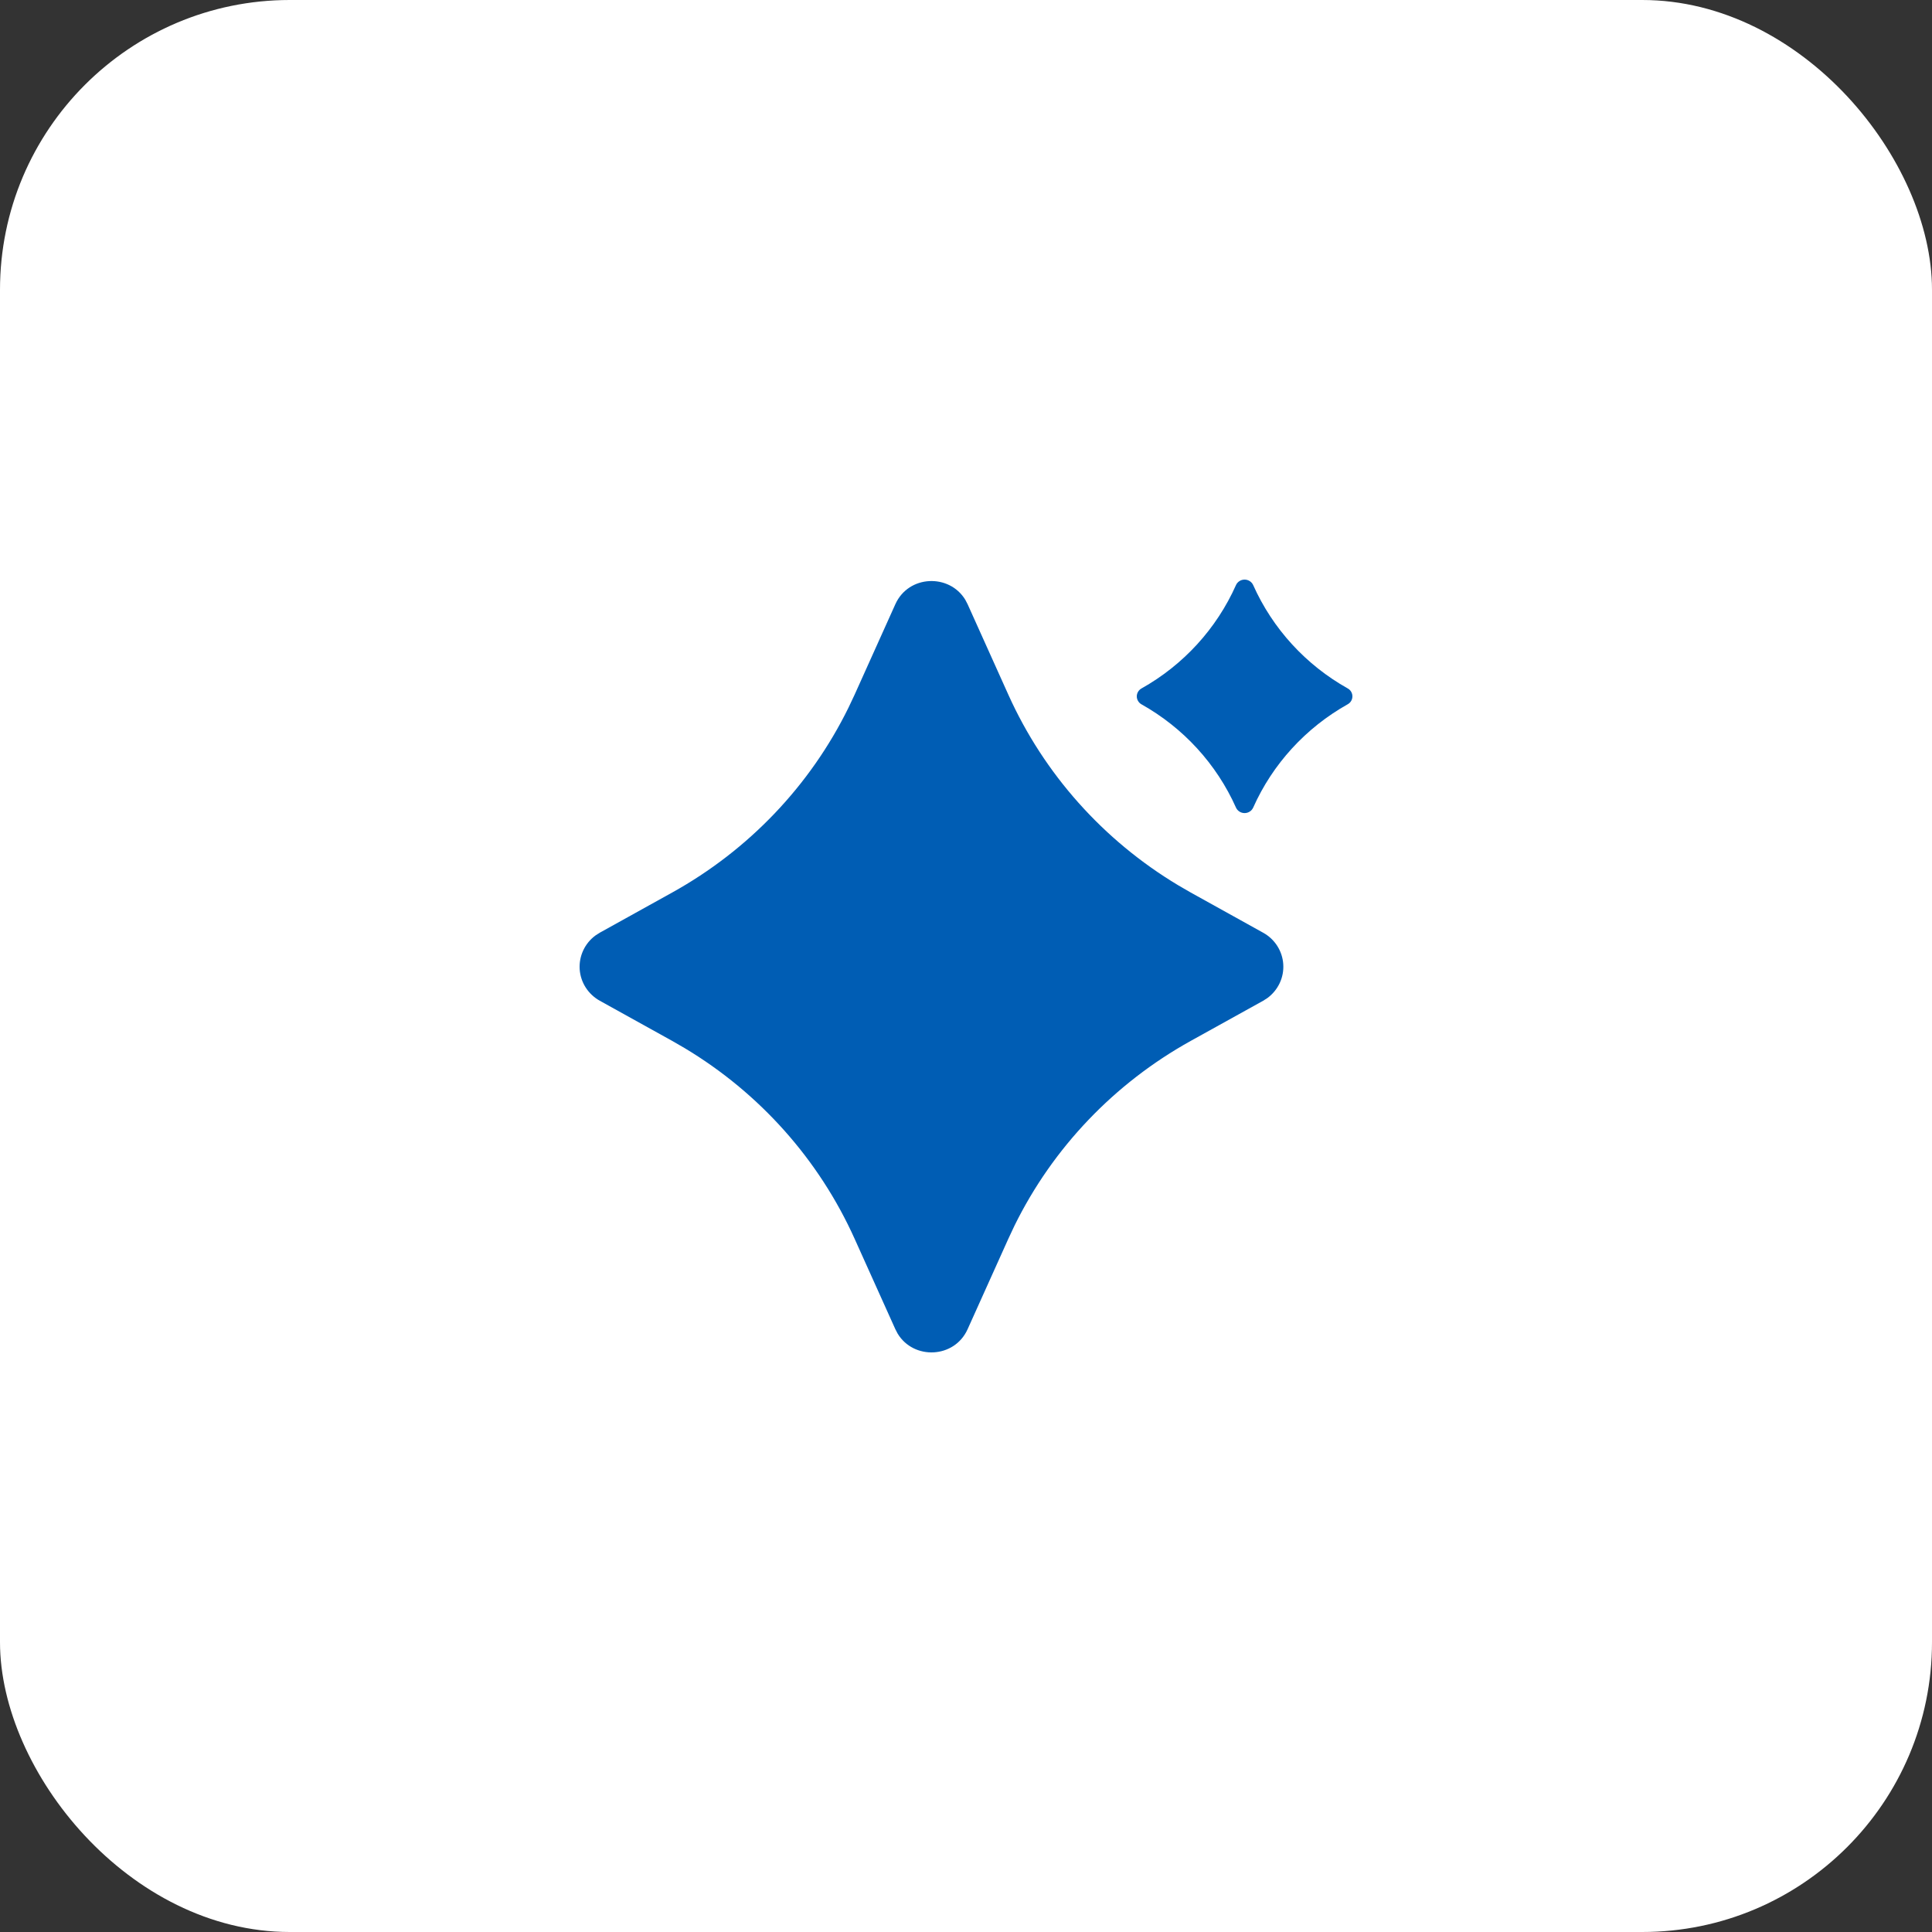 <svg width="80" height="80" viewBox="0 0 80 80" fill="none" xmlns="http://www.w3.org/2000/svg">
<rect x="0" y="0" width="80" height="80" fill="#333333" stroke="none"/>
<rect width="80" height="80" rx="12" fill="white"/>
<path d="M37.075 25.018C37.622 23.803 39.309 23.744 39.971 24.836L40.066 25.018L41.755 28.769C43.229 32.042 45.681 34.794 48.783 36.655L49.305 36.957L52.303 38.621C52.542 38.752 52.743 38.941 52.889 39.169C53.034 39.397 53.12 39.657 53.137 39.926C53.155 40.195 53.104 40.464 52.989 40.709C52.874 40.953 52.699 41.166 52.48 41.327L52.305 41.439L49.305 43.102C46.141 44.859 43.595 47.527 42.009 50.75L41.755 51.291L40.066 55.041C39.518 56.257 37.831 56.316 37.17 55.223L37.075 55.041L35.386 51.291C33.911 48.017 31.459 45.265 28.357 43.404L27.835 43.102L24.837 41.439C24.599 41.307 24.398 41.118 24.252 40.89C24.106 40.662 24.021 40.402 24.003 40.133C23.986 39.864 24.037 39.595 24.152 39.35C24.266 39.106 24.441 38.893 24.661 38.733L24.836 38.621L27.835 36.957C31 35.201 33.545 32.532 35.131 29.309L35.386 28.769L37.075 25.018ZM51.893 24.23C52.698 26.033 54.07 27.533 55.806 28.506C56.065 28.65 56.065 29.018 55.806 29.162C54.069 30.136 52.696 31.636 51.892 33.44C51.861 33.508 51.811 33.566 51.748 33.606C51.684 33.647 51.611 33.668 51.535 33.668C51.46 33.668 51.386 33.647 51.323 33.606C51.26 33.566 51.209 33.508 51.179 33.44C50.374 31.637 49.001 30.137 47.265 29.164C47.206 29.131 47.158 29.083 47.124 29.025C47.09 28.968 47.072 28.902 47.072 28.836C47.072 28.769 47.09 28.704 47.124 28.646C47.158 28.589 47.206 28.541 47.265 28.508C49.002 27.534 50.374 26.033 51.179 24.228C51.209 24.16 51.26 24.102 51.323 24.062C51.386 24.021 51.46 24 51.535 24C51.611 24 51.684 24.021 51.748 24.062C51.811 24.102 51.861 24.16 51.892 24.228L51.893 24.23Z" fill="#005DB4"/>
</svg>
